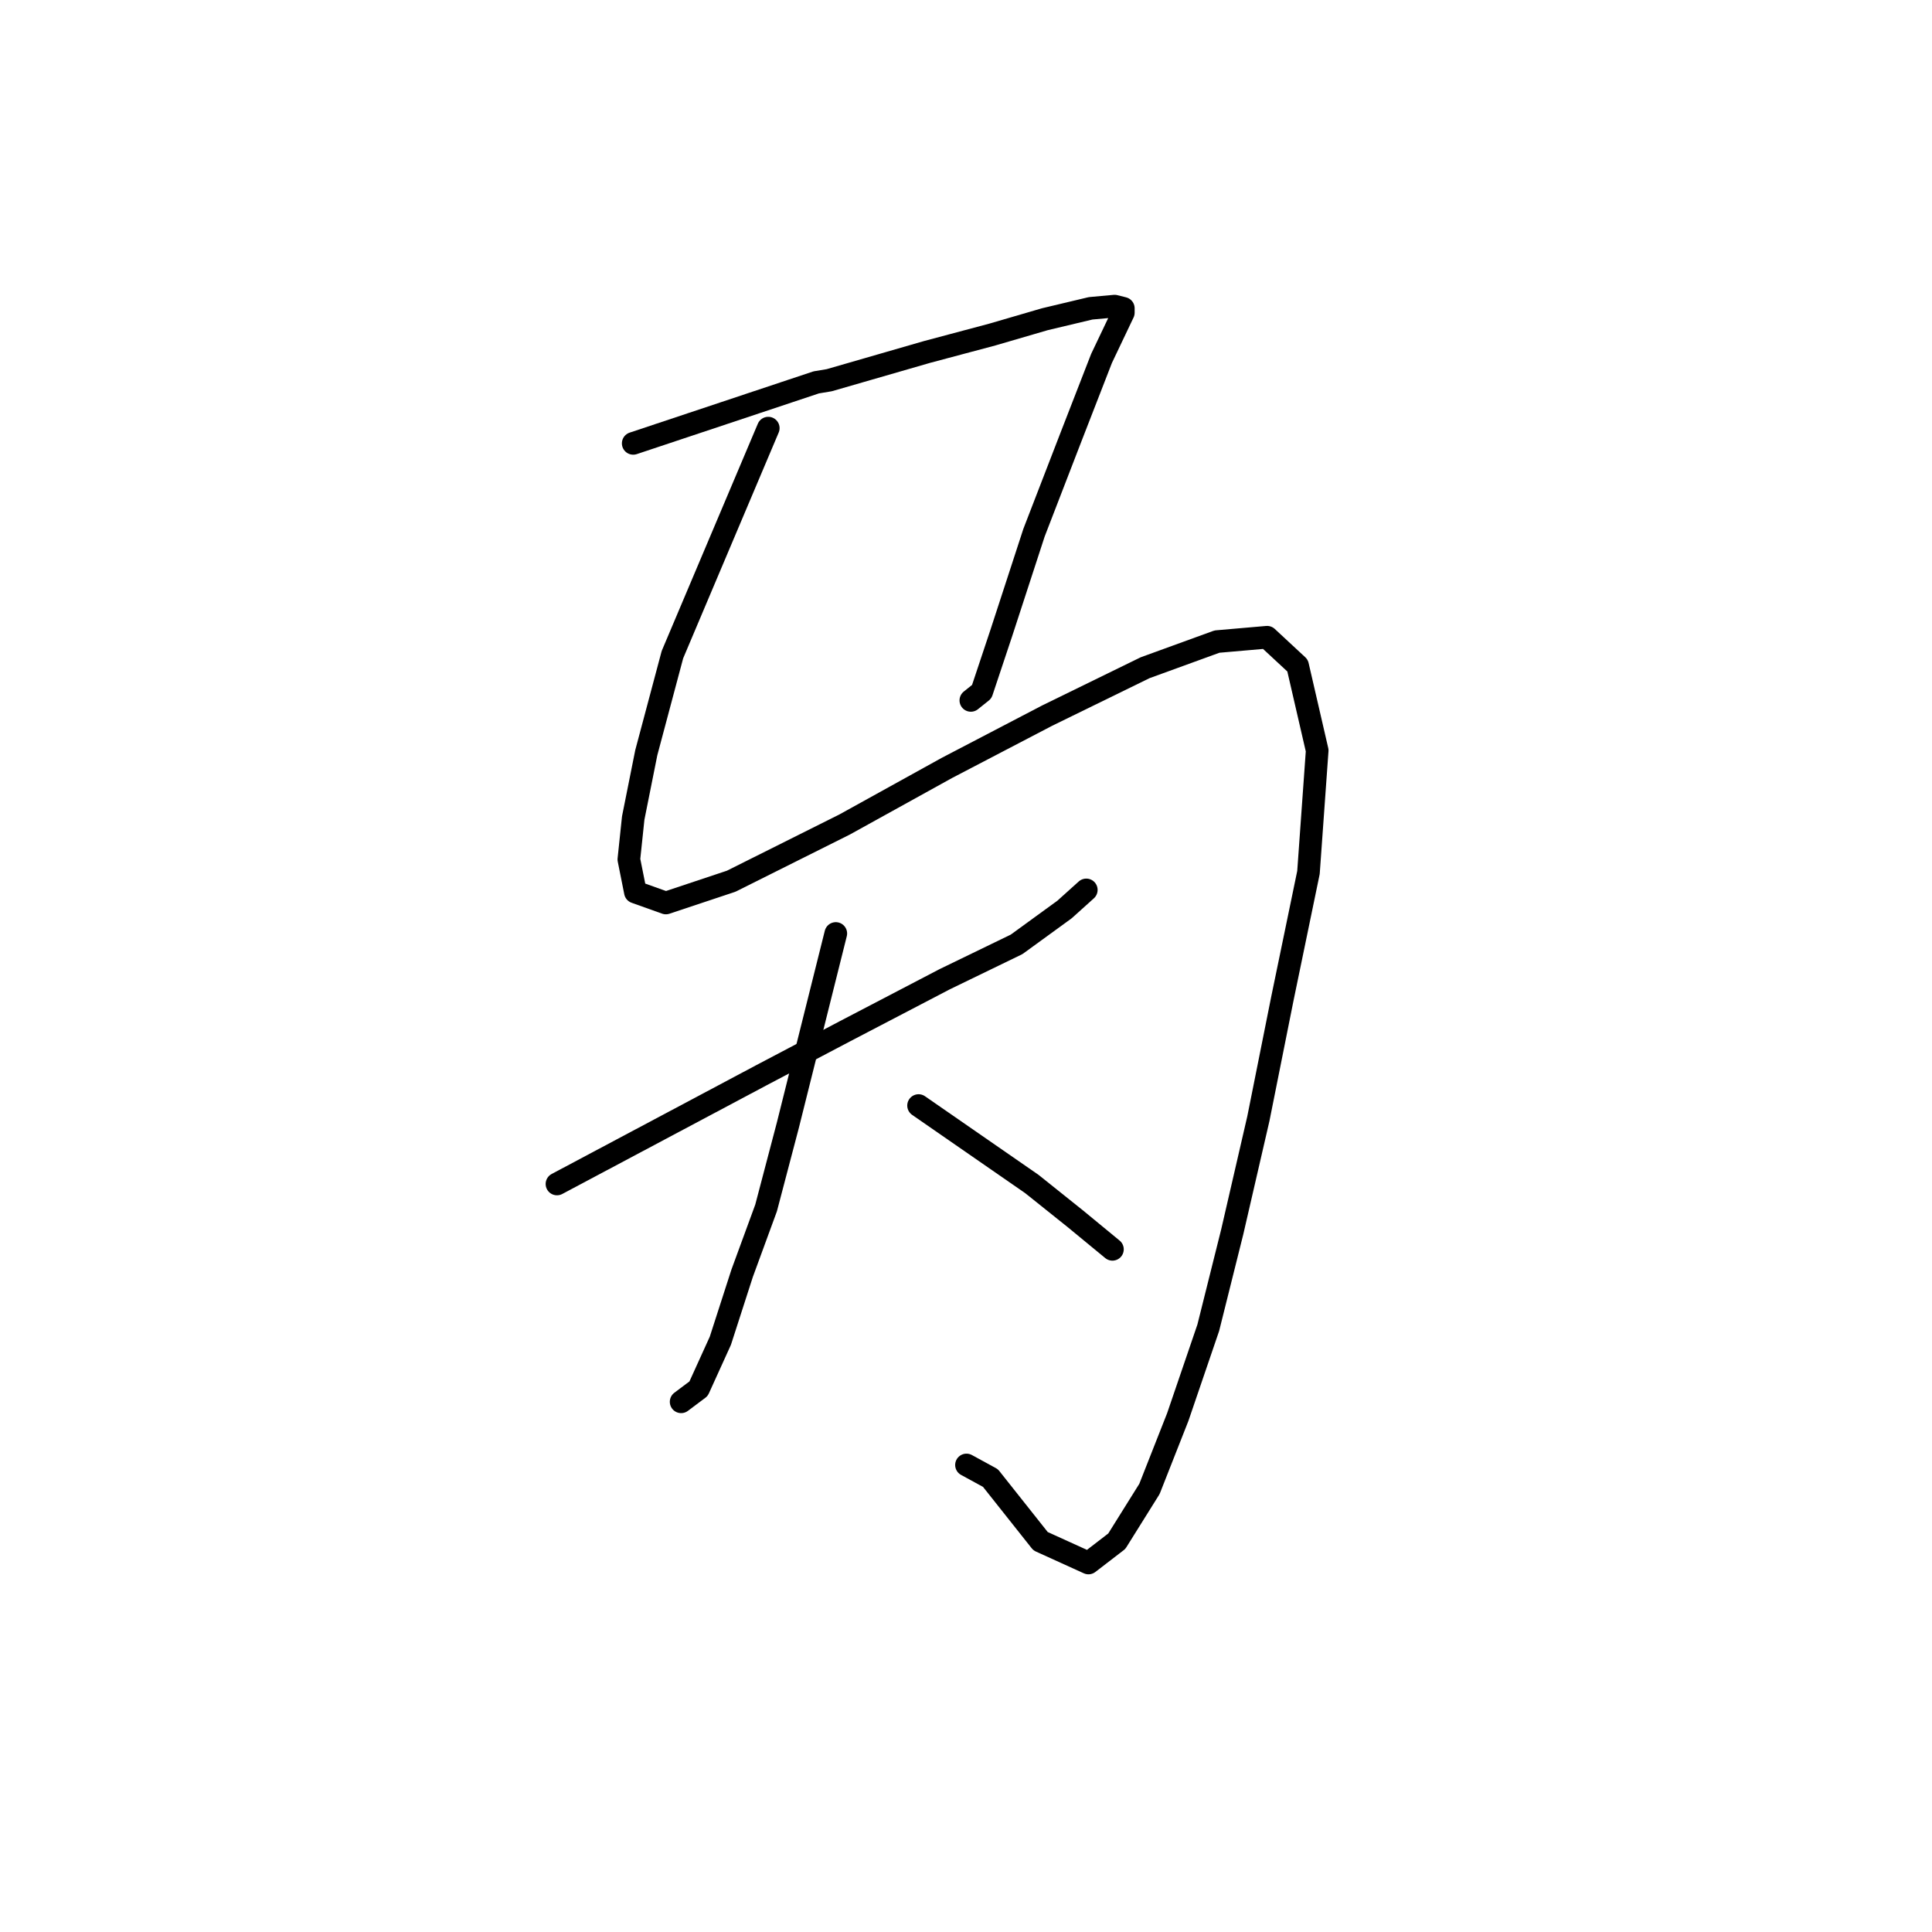 <?xml version="1.0" standalone="no"?>
    <svg width="256" height="256" xmlns="http://www.w3.org/2000/svg" version="1.1">
    <polyline stroke="black" stroke-width="3" stroke-linecap="round" fill="transparent" stroke-linejoin="round" points="83.904 58.749 96.027 54.708 108.149 50.667 109.881 50.379 122.869 46.627 131.528 44.318 138.455 42.297 144.516 40.854 147.691 40.565 148.846 40.854 148.846 41.431 145.959 47.493 141.919 57.883 137.012 70.583 132.683 83.86 130.085 91.653 128.642 92.807 128.642 92.807 " />
        <polyline stroke="black" stroke-width="3" stroke-linecap="round" fill="transparent" stroke-linejoin="round" points="101.799 56.729 95.449 71.737 89.099 86.746 85.636 99.734 83.904 108.393 83.327 113.877 84.193 118.207 88.234 119.65 96.892 116.764 111.901 109.259 125.467 101.755 138.744 94.828 151.732 88.478 161.257 85.014 167.895 84.437 171.936 88.189 174.534 99.446 173.379 115.609 169.916 132.35 166.741 148.224 163.277 163.233 160.102 175.933 156.061 187.766 152.309 197.291 147.98 204.218 144.228 207.105 137.878 204.218 131.239 195.848 128.064 194.116 128.064 194.116 " />
        <polyline stroke="black" stroke-width="3" stroke-linecap="round" fill="transparent" stroke-linejoin="round" points="73.802 156.883 87.368 149.667 100.933 142.452 111.901 136.679 125.178 129.752 134.703 125.134 141.053 120.516 143.939 117.918 143.939 117.918 " />
        <polyline stroke="black" stroke-width="3" stroke-linecap="round" fill="transparent" stroke-linejoin="round" points="110.747 123.691 107.572 136.39 104.397 149.09 101.511 160.058 98.336 168.717 95.449 177.664 92.563 184.014 90.254 185.746 90.254 185.746 " />
        <polyline stroke="black" stroke-width="3" stroke-linecap="round" fill="transparent" stroke-linejoin="round" points="121.715 146.492 129.219 151.688 136.723 156.883 142.496 161.501 147.403 165.542 147.403 165.542 " />
        </svg>